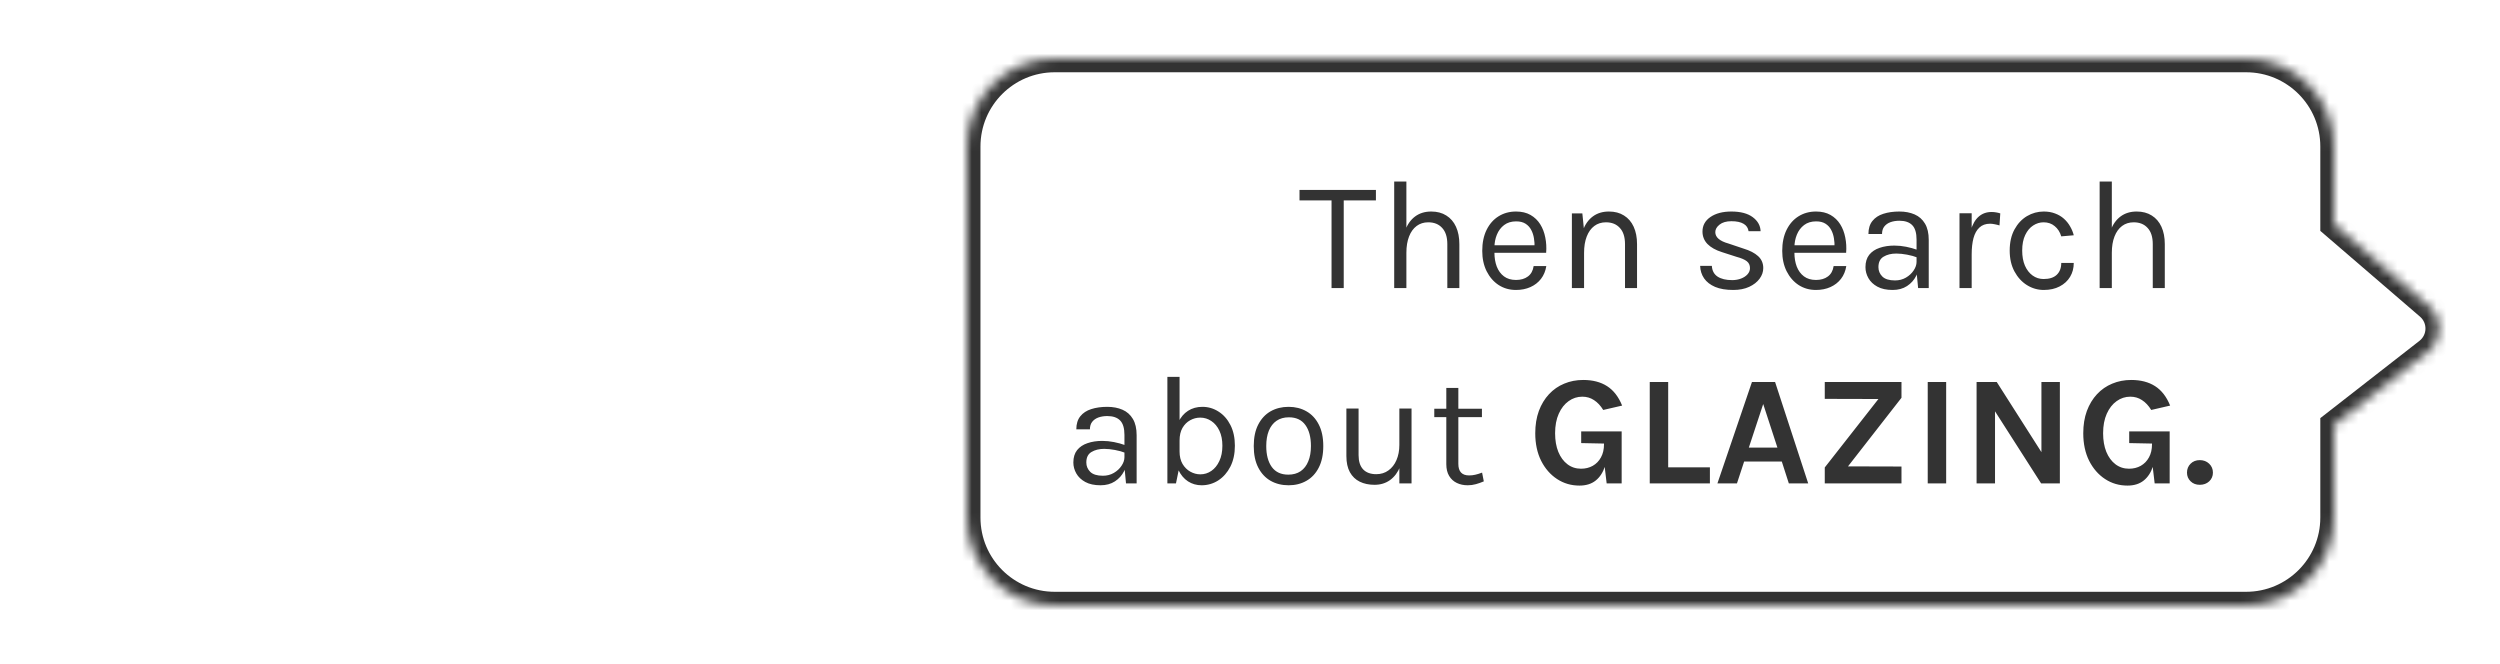 <svg width="256" height="68" viewBox="0 0 256 68" fill="none" xmlns="http://www.w3.org/2000/svg">
<mask id="path-1-inside-1_7084_5700" fill="white">
<path d="M248.724 27.367L239 19L239 11C239 6.029 234.971 2 230 2L9 2C4.03 2 0 6.029 0 11L0 49C0 53.971 4.03 58 9 58L230 58C234.971 58 239 53.971 239 49L239 39.5L248.612 32.007C250.106 30.843 250.16 28.602 248.724 27.367Z"/>
</mask>
<path d="M248.724 27.367L239 19L239 11C239 6.029 234.971 2 230 2L9 2C4.03 2 0 6.029 0 11L0 49C0 53.971 4.03 58 9 58L230 58C234.971 58 239 53.971 239 49L239 39.5L248.612 32.007C250.106 30.843 250.16 28.602 248.724 27.367Z" fill="white"/>
<path d="M239 19L237.6 19L237.6 19.642L238.087 20.061L239 19ZM248.724 27.367L249.637 26.306L249.637 26.306L248.724 27.367ZM248.612 32.007L247.751 30.903L247.751 30.903L248.612 32.007ZM239 39.5L238.139 38.396L237.6 38.816L237.6 39.5L239 39.5ZM238.087 20.061L247.811 28.428L249.637 26.306L239.913 17.939L238.087 20.061ZM247.751 30.903L238.139 38.396L239.861 40.604L249.473 33.111L247.751 30.903ZM247.811 28.428C248.577 29.087 248.548 30.282 247.751 30.903L249.473 33.111C251.664 31.403 251.743 28.117 249.637 26.306L247.811 28.428ZM230 56.6L9 56.6L9 59.4L230 59.4L230 56.6ZM1.4 49L1.4 11L-1.4 11L-1.4 49L1.4 49ZM9 3.4L230 3.4L230 0.6L9 0.6L9 3.4ZM237.6 39.5L237.6 49L240.4 49L240.4 39.5L237.6 39.5ZM237.6 11L237.6 19L240.4 19L240.4 11L237.6 11ZM230 3.4C234.198 3.4 237.6 6.803 237.6 11L240.4 11C240.4 5.256 235.744 0.6 230 0.6L230 3.4ZM1.4 11C1.4 6.803 4.803 3.4 9 3.4L9 0.6C3.256 0.6 -1.4 5.256 -1.4 11L1.4 11ZM9 56.6C4.803 56.6 1.4 53.197 1.4 49L-1.4 49C-1.4 54.744 3.256 59.4 9 59.4L9 56.6ZM230 59.4C235.744 59.4 240.4 54.744 240.4 49L237.6 49C237.6 53.197 234.198 56.6 230 56.6L230 59.4Z" fill="white" mask="url(#path-1-inside-1_7084_5700)"/>
<g filter="url(#filter0_d_7084_5700)">
<mask id="path-3-inside-2_7084_5700" fill="white">
<path d="M248.724 27.367L239 19L239 11C239 6.029 234.971 2 230 2L108 2C103.03 2 99 6.029 99 11L99 49C99 53.971 103.03 58 108 58L230 58C234.971 58 239 53.971 239 49L239 39.5L248.612 32.007C250.106 30.843 250.16 28.602 248.724 27.367Z"/>
</mask>
<path d="M248.724 27.367L239 19L239 11C239 6.029 234.971 2 230 2L108 2C103.03 2 99 6.029 99 11L99 49C99 53.971 103.03 58 108 58L230 58C234.971 58 239 53.971 239 49L239 39.5L248.612 32.007C250.106 30.843 250.16 28.602 248.724 27.367Z" fill="white"/>
<path d="M239 19L237.6 19L237.6 19.642L238.087 20.061L239 19ZM248.724 27.367L249.637 26.306L249.637 26.306L248.724 27.367ZM248.612 32.007L247.751 30.903L247.751 30.903L248.612 32.007ZM239 39.5L238.139 38.396L237.6 38.816L237.6 39.5L239 39.5ZM230 58L230 59.4L230 59.4L230 58ZM108 58L108 56.6L108 56.6L108 58ZM238.087 20.061L247.811 28.428L249.637 26.306L239.913 17.939L238.087 20.061ZM247.751 30.903L238.139 38.396L239.861 40.604L249.473 33.111L247.751 30.903ZM247.811 28.428C248.577 29.087 248.548 30.282 247.751 30.903L249.473 33.111C251.664 31.403 251.743 28.117 249.637 26.306L247.811 28.428ZM230 56.6L108 56.6L108 59.4L230 59.4L230 56.6ZM100.4 49L100.4 11L97.6 11L97.6 49L100.4 49ZM108 3.4L230 3.4L230 0.6L108 0.6L108 3.4ZM237.6 39.5L237.6 49L240.4 49L240.4 39.5L237.6 39.5ZM237.6 11L237.6 19L240.4 19L240.4 11L237.6 11ZM230 3.4C234.198 3.4 237.6 6.803 237.6 11L240.4 11C240.4 5.256 235.744 0.6 230 0.6L230 3.4ZM100.4 11C100.4 6.803 103.803 3.4 108 3.4L108 0.6C102.256 0.6 97.6 5.256 97.6 11L100.4 11ZM108 56.6C103.803 56.6 100.4 53.197 100.4 49L97.6 49C97.6 54.744 102.256 59.4 108 59.4L108 56.6ZM230 59.4C235.744 59.4 240.4 54.744 240.4 49L237.6 49C237.6 53.197 234.198 56.6 230 56.6L230 59.4Z" fill="#333333" mask="url(#path-3-inside-2_7084_5700)"/>
</g>
<g filter="url(#filter1_d_7084_5700)">
<path d="M133.07 16.524V15.452H140.894V16.524H137.318L137.598 16.236V25.5H136.35V16.236L136.63 16.524H133.07ZM148.206 25.5V21.004C148.206 20.273 148.03 19.719 147.678 19.34C147.331 18.956 146.857 18.764 146.254 18.764C145.795 18.764 145.398 18.889 145.062 19.14C144.726 19.391 144.467 19.751 144.286 20.22C144.105 20.684 144.014 21.239 144.014 21.884H143.534C143.534 20.993 143.651 20.233 143.886 19.604C144.121 18.975 144.462 18.495 144.91 18.164C145.363 17.828 145.913 17.66 146.558 17.66C147.161 17.66 147.675 17.796 148.102 18.068C148.534 18.335 148.865 18.719 149.094 19.22C149.323 19.721 149.438 20.316 149.438 21.004V25.5H148.206ZM142.766 25.5V14.588H144.014V25.5H142.766ZM155.238 25.692C154.577 25.692 153.985 25.524 153.462 25.188C152.945 24.847 152.534 24.375 152.23 23.772C151.932 23.169 151.782 22.476 151.782 21.692C151.782 20.855 151.932 20.135 152.23 19.532C152.529 18.929 152.937 18.468 153.454 18.148C153.977 17.823 154.572 17.66 155.238 17.66C155.82 17.66 156.316 17.777 156.726 18.012C157.137 18.247 157.468 18.564 157.718 18.964C157.969 19.364 158.142 19.817 158.238 20.324C158.34 20.825 158.369 21.345 158.326 21.884H152.79V21.116H157.502L157.134 21.356C157.15 21.041 157.132 20.727 157.078 20.412C157.03 20.097 156.937 19.809 156.798 19.548C156.66 19.281 156.465 19.068 156.214 18.908C155.964 18.748 155.644 18.668 155.254 18.668C154.764 18.668 154.353 18.793 154.022 19.044C153.692 19.295 153.444 19.625 153.278 20.036C153.113 20.441 153.03 20.881 153.03 21.356V21.868C153.03 22.401 153.11 22.879 153.27 23.3C153.436 23.721 153.681 24.055 154.006 24.3C154.332 24.545 154.742 24.668 155.238 24.668C155.734 24.668 156.142 24.548 156.462 24.308C156.782 24.068 156.977 23.713 157.046 23.244H158.342C158.262 23.751 158.081 24.188 157.798 24.556C157.516 24.919 157.156 25.199 156.718 25.396C156.281 25.593 155.788 25.692 155.238 25.692ZM166.401 25.5V21.004C166.401 20.273 166.225 19.719 165.873 19.34C165.526 18.956 165.052 18.764 164.449 18.764C163.99 18.764 163.593 18.889 163.257 19.14C162.921 19.391 162.662 19.751 162.481 20.22C162.3 20.684 162.209 21.239 162.209 21.884H161.729C161.729 20.993 161.846 20.233 162.081 19.604C162.316 18.975 162.657 18.495 163.105 18.164C163.558 17.828 164.108 17.66 164.753 17.66C165.356 17.66 165.87 17.796 166.297 18.068C166.729 18.335 167.06 18.719 167.289 19.22C167.518 19.721 167.633 20.316 167.633 21.004V25.5H166.401ZM160.961 25.5V17.852H162.033L162.209 19.612V25.5H160.961ZM177.486 25.692C176.745 25.692 176.126 25.588 175.63 25.38C175.134 25.167 174.758 24.876 174.502 24.508C174.246 24.135 174.11 23.708 174.094 23.228H175.294C175.321 23.713 175.515 24.079 175.878 24.324C176.246 24.564 176.745 24.684 177.374 24.684C177.705 24.684 178.009 24.631 178.286 24.524C178.563 24.417 178.785 24.271 178.95 24.084C179.115 23.897 179.198 23.687 179.198 23.452C179.198 23.153 179.089 22.919 178.87 22.748C178.651 22.577 178.302 22.428 177.822 22.3L176.334 21.82C175.689 21.617 175.193 21.34 174.846 20.988C174.505 20.631 174.334 20.204 174.334 19.708C174.334 19.089 174.606 18.593 175.15 18.22C175.694 17.847 176.409 17.66 177.294 17.66C178.233 17.66 178.961 17.852 179.478 18.236C179.995 18.62 180.265 19.1 180.286 19.676H179.054C179.006 19.34 178.835 19.087 178.542 18.916C178.249 18.74 177.833 18.652 177.294 18.652C176.777 18.652 176.371 18.769 176.078 19.004C175.79 19.233 175.646 19.489 175.646 19.772C175.646 20.3 176.099 20.689 177.006 20.94L178.526 21.452C179.182 21.649 179.683 21.908 180.03 22.228C180.382 22.548 180.558 22.956 180.558 23.452C180.558 23.836 180.433 24.199 180.182 24.54C179.931 24.881 179.577 25.159 179.118 25.372C178.659 25.585 178.115 25.692 177.486 25.692ZM185.956 25.692C185.295 25.692 184.703 25.524 184.18 25.188C183.663 24.847 183.252 24.375 182.948 23.772C182.65 23.169 182.5 22.476 182.5 21.692C182.5 20.855 182.65 20.135 182.948 19.532C183.247 18.929 183.655 18.468 184.172 18.148C184.695 17.823 185.29 17.66 185.956 17.66C186.538 17.66 187.034 17.777 187.444 18.012C187.855 18.247 188.186 18.564 188.436 18.964C188.687 19.364 188.86 19.817 188.956 20.324C189.058 20.825 189.087 21.345 189.044 21.884H183.508V21.116H188.22L187.852 21.356C187.868 21.041 187.85 20.727 187.796 20.412C187.748 20.097 187.655 19.809 187.516 19.548C187.378 19.281 187.183 19.068 186.932 18.908C186.682 18.748 186.362 18.668 185.972 18.668C185.482 18.668 185.071 18.793 184.74 19.044C184.41 19.295 184.162 19.625 183.996 20.036C183.831 20.441 183.748 20.881 183.748 21.356V21.868C183.748 22.401 183.828 22.879 183.988 23.3C184.154 23.721 184.399 24.055 184.724 24.3C185.05 24.545 185.46 24.668 185.956 24.668C186.452 24.668 186.86 24.548 187.18 24.308C187.5 24.068 187.695 23.713 187.764 23.244H189.06C188.98 23.751 188.799 24.188 188.516 24.556C188.234 24.919 187.874 25.199 187.436 25.396C186.999 25.593 186.506 25.692 185.956 25.692ZM196.415 25.5L196.255 23.82V20.54C196.255 19.852 196.108 19.359 195.815 19.06C195.522 18.756 195.082 18.604 194.495 18.604C194.164 18.604 193.863 18.652 193.591 18.748C193.324 18.844 193.111 18.993 192.951 19.196C192.796 19.393 192.719 19.649 192.719 19.964H191.327C191.327 19.409 191.463 18.964 191.735 18.628C192.007 18.287 192.38 18.041 192.855 17.892C193.335 17.737 193.882 17.66 194.495 17.66C195.082 17.66 195.602 17.759 196.055 17.956C196.508 18.153 196.863 18.468 197.119 18.9C197.375 19.327 197.503 19.884 197.503 20.572V25.5H196.415ZM193.807 25.692C193.178 25.692 192.658 25.58 192.247 25.356C191.836 25.132 191.53 24.841 191.327 24.484C191.124 24.127 191.023 23.751 191.023 23.356C191.023 22.839 191.151 22.417 191.407 22.092C191.668 21.767 192.023 21.529 192.471 21.38C192.919 21.225 193.423 21.148 193.983 21.148C194.383 21.148 194.783 21.188 195.183 21.268C195.588 21.348 195.983 21.457 196.367 21.596V22.38C196.047 22.252 195.684 22.151 195.279 22.076C194.879 22.001 194.511 21.964 194.175 21.964C193.663 21.964 193.231 22.071 192.879 22.284C192.527 22.492 192.351 22.849 192.351 23.356C192.351 23.729 192.484 24.049 192.751 24.316C193.023 24.583 193.455 24.716 194.047 24.716C194.463 24.716 194.836 24.62 195.167 24.428C195.503 24.231 195.767 23.985 195.959 23.692C196.156 23.399 196.255 23.105 196.255 22.812H196.559C196.559 23.324 196.447 23.799 196.223 24.236C196.004 24.673 195.69 25.025 195.279 25.292C194.868 25.559 194.378 25.692 193.807 25.692ZM200.652 25.5V17.836H201.9V25.5H200.652ZM201.516 22.044C201.516 21.073 201.609 20.268 201.796 19.628C201.982 18.983 202.254 18.503 202.612 18.188C202.974 17.868 203.414 17.708 203.932 17.708C204.102 17.708 204.257 17.721 204.396 17.748C204.54 17.769 204.684 17.804 204.828 17.852L204.748 19.084C204.598 19.036 204.436 18.996 204.26 18.964C204.084 18.927 203.926 18.908 203.788 18.908C203.334 18.908 202.969 19.039 202.692 19.3C202.414 19.556 202.212 19.919 202.084 20.388C201.961 20.857 201.9 21.409 201.9 22.044H201.516ZM209.281 25.692C208.668 25.692 208.094 25.527 207.561 25.196C207.033 24.865 206.606 24.399 206.281 23.796C205.956 23.193 205.793 22.481 205.793 21.66C205.793 20.817 205.956 20.097 206.281 19.5C206.606 18.903 207.033 18.447 207.561 18.132C208.094 17.817 208.668 17.66 209.281 17.66C209.713 17.66 210.1 17.727 210.441 17.86C210.788 17.988 211.089 18.167 211.345 18.396C211.601 18.625 211.812 18.887 211.977 19.18C212.148 19.468 212.273 19.772 212.353 20.092L211.073 20.204C210.94 19.761 210.716 19.412 210.401 19.156C210.092 18.895 209.713 18.764 209.265 18.764C208.886 18.764 208.529 18.873 208.193 19.092C207.862 19.305 207.593 19.628 207.385 20.06C207.177 20.487 207.073 21.02 207.073 21.66C207.073 22.252 207.166 22.767 207.353 23.204C207.545 23.636 207.806 23.972 208.137 24.212C208.468 24.452 208.844 24.572 209.265 24.572C209.857 24.572 210.305 24.428 210.609 24.14C210.918 23.847 211.073 23.441 211.073 22.924H212.353C212.353 23.457 212.228 23.932 211.977 24.348C211.726 24.764 211.369 25.092 210.905 25.332C210.446 25.572 209.905 25.692 209.281 25.692ZM220.443 25.5V21.004C220.443 20.273 220.267 19.719 219.915 19.34C219.568 18.956 219.094 18.764 218.491 18.764C218.032 18.764 217.635 18.889 217.299 19.14C216.963 19.391 216.704 19.751 216.523 20.22C216.342 20.684 216.251 21.239 216.251 21.884H215.771C215.771 20.993 215.888 20.233 216.123 19.604C216.358 18.975 216.699 18.495 217.147 18.164C217.6 17.828 218.15 17.66 218.795 17.66C219.398 17.66 219.912 17.796 220.339 18.068C220.771 18.335 221.102 18.719 221.331 19.22C221.56 19.721 221.675 20.316 221.675 21.004V25.5H220.443ZM215.003 25.5V14.588H216.251V25.5H215.003ZM115.303 45.5L115.143 43.82V40.54C115.143 39.852 114.997 39.359 114.703 39.06C114.41 38.756 113.97 38.604 113.383 38.604C113.053 38.604 112.751 38.652 112.479 38.748C112.213 38.844 111.999 38.993 111.839 39.196C111.685 39.393 111.607 39.649 111.607 39.964H110.215C110.215 39.409 110.351 38.964 110.623 38.628C110.895 38.287 111.269 38.041 111.743 37.892C112.223 37.737 112.77 37.66 113.383 37.66C113.97 37.66 114.49 37.759 114.943 37.956C115.397 38.153 115.751 38.468 116.007 38.9C116.263 39.327 116.391 39.884 116.391 40.572V45.5H115.303ZM112.695 45.692C112.066 45.692 111.546 45.58 111.135 45.356C110.725 45.132 110.418 44.841 110.215 44.484C110.013 44.127 109.911 43.751 109.911 43.356C109.911 42.839 110.039 42.417 110.295 42.092C110.557 41.767 110.911 41.529 111.359 41.38C111.807 41.225 112.311 41.148 112.871 41.148C113.271 41.148 113.671 41.188 114.071 41.268C114.477 41.348 114.871 41.457 115.255 41.596V42.38C114.935 42.252 114.573 42.151 114.167 42.076C113.767 42.001 113.399 41.964 113.063 41.964C112.551 41.964 112.119 42.071 111.767 42.284C111.415 42.492 111.239 42.849 111.239 43.356C111.239 43.729 111.373 44.049 111.639 44.316C111.911 44.583 112.343 44.716 112.935 44.716C113.351 44.716 113.725 44.62 114.055 44.428C114.391 44.231 114.655 43.985 114.847 43.692C115.045 43.399 115.143 43.105 115.143 42.812H115.447C115.447 43.324 115.335 43.799 115.111 44.236C114.893 44.673 114.578 45.025 114.167 45.292C113.757 45.559 113.266 45.692 112.695 45.692ZM123.044 45.692C122.532 45.692 122.068 45.559 121.652 45.292C121.241 45.025 120.913 44.636 120.668 44.124C120.428 43.607 120.308 42.977 120.308 42.236H120.788C120.788 42.732 120.889 43.156 121.092 43.508C121.3 43.855 121.566 44.119 121.892 44.3C122.217 44.481 122.558 44.572 122.916 44.572C123.326 44.572 123.702 44.455 124.044 44.22C124.385 43.985 124.657 43.649 124.86 43.212C125.068 42.775 125.172 42.252 125.172 41.644C125.172 41.047 125.07 40.535 124.868 40.108C124.665 39.676 124.39 39.345 124.044 39.116C123.702 38.881 123.321 38.764 122.9 38.764C122.537 38.764 122.193 38.855 121.868 39.036C121.548 39.212 121.286 39.473 121.084 39.82C120.886 40.167 120.788 40.593 120.788 41.1H120.308C120.308 40.375 120.425 39.756 120.66 39.244C120.9 38.732 121.23 38.34 121.652 38.068C122.073 37.796 122.564 37.66 123.124 37.66C123.726 37.66 124.278 37.823 124.78 38.148C125.286 38.468 125.692 38.927 125.996 39.524C126.3 40.121 126.452 40.828 126.452 41.644C126.452 42.465 126.297 43.18 125.988 43.788C125.678 44.391 125.265 44.86 124.748 45.196C124.23 45.527 123.662 45.692 123.044 45.692ZM119.54 45.5V34.588H120.788V43.708L120.42 45.5H119.54ZM131.952 45.692C131.264 45.692 130.651 45.54 130.112 45.236C129.579 44.932 129.157 44.481 128.848 43.884C128.539 43.287 128.384 42.551 128.384 41.676C128.384 40.796 128.539 40.06 128.848 39.468C129.157 38.871 129.579 38.42 130.112 38.116C130.651 37.812 131.264 37.66 131.952 37.66C132.635 37.66 133.243 37.812 133.776 38.116C134.315 38.42 134.736 38.871 135.04 39.468C135.349 40.06 135.504 40.796 135.504 41.676C135.504 42.551 135.349 43.287 135.04 43.884C134.736 44.481 134.315 44.932 133.776 45.236C133.243 45.54 132.635 45.692 131.952 45.692ZM131.92 44.604C132.416 44.604 132.837 44.487 133.184 44.252C133.531 44.012 133.792 43.673 133.968 43.236C134.149 42.799 134.24 42.279 134.24 41.676C134.24 40.764 134.051 40.047 133.672 39.524C133.293 38.996 132.731 38.732 131.984 38.732C131.483 38.732 131.059 38.852 130.712 39.092C130.371 39.327 130.109 39.665 129.928 40.108C129.752 40.545 129.664 41.068 129.664 41.676C129.664 42.577 129.853 43.292 130.232 43.82C130.616 44.343 131.179 44.604 131.92 44.604ZM143.294 37.836H144.542V45.5H143.294V37.836ZM137.87 37.836H139.118V42.604C139.118 43.244 139.273 43.729 139.582 44.06C139.897 44.391 140.345 44.556 140.926 44.556C141.406 44.556 141.822 44.428 142.174 44.172C142.531 43.916 142.806 43.564 142.998 43.116C143.195 42.663 143.294 42.145 143.294 41.564H143.758C143.758 42.423 143.633 43.156 143.382 43.764C143.137 44.372 142.787 44.839 142.334 45.164C141.886 45.484 141.358 45.644 140.75 45.644C140.174 45.644 139.67 45.537 139.238 45.324C138.806 45.111 138.47 44.788 138.23 44.356C137.99 43.919 137.87 43.367 137.87 42.7V37.836ZM150.294 45.692C149.878 45.692 149.504 45.612 149.174 45.452C148.843 45.292 148.582 45.052 148.39 44.732C148.198 44.412 148.102 44.012 148.102 43.532V35.724H149.334V43.5C149.334 44.289 149.702 44.684 150.438 44.684C150.656 44.684 150.867 44.66 151.07 44.612C151.278 44.564 151.51 44.492 151.766 44.396L151.942 45.292C151.67 45.409 151.398 45.505 151.126 45.58C150.859 45.655 150.582 45.692 150.294 45.692ZM146.87 38.716V37.852H151.75V38.716H146.87ZM161.738 45.724C160.89 45.724 160.125 45.5 159.442 45.052C158.759 44.604 158.215 43.98 157.81 43.18C157.41 42.375 157.21 41.436 157.21 40.364C157.21 39.516 157.333 38.756 157.578 38.084C157.829 37.412 158.175 36.839 158.618 36.364C159.061 35.889 159.581 35.529 160.178 35.284C160.775 35.033 161.423 34.908 162.122 34.908C163.093 34.908 163.906 35.119 164.562 35.54C165.223 35.961 165.738 36.625 166.106 37.532L164.17 37.98C163.898 37.537 163.583 37.201 163.226 36.972C162.874 36.737 162.474 36.62 162.026 36.62C161.514 36.62 161.047 36.772 160.626 37.076C160.205 37.375 159.869 37.804 159.618 38.364C159.367 38.924 159.242 39.591 159.242 40.364C159.242 41.089 159.351 41.724 159.57 42.268C159.794 42.812 160.106 43.236 160.506 43.54C160.906 43.844 161.37 43.996 161.898 43.996C162.346 43.996 162.746 43.897 163.098 43.7C163.455 43.497 163.735 43.209 163.938 42.836C164.146 42.463 164.25 42.012 164.25 41.484H164.666C164.666 42.348 164.562 43.097 164.354 43.732C164.151 44.367 163.834 44.857 163.402 45.204C162.97 45.551 162.415 45.724 161.738 45.724ZM164.522 45.5L164.25 43.212V41.42L161.914 41.372V40.172H166.058V45.5H164.522ZM170.822 35.116V43.852H175.094V45.5H168.934V35.116H170.822ZM175.864 45.5L179.4 35.116H181.768L185.16 45.5H183.176L182.456 43.26H178.6L177.864 45.5H175.864ZM179.08 41.836H182.008L180.552 37.372L179.08 41.836ZM186.856 45.5V43.868L192.888 36.172V36.86L186.856 36.844V35.116H194.712V36.732L189.048 43.996L189 43.756L194.712 43.772V45.5H186.856ZM197.399 45.5V35.116H199.287V45.5H197.399ZM202.402 35.116H204.466L209.186 42.524H209.042V35.116H210.93V45.5H209.01L203.986 37.644H204.29V45.5H202.402V35.116ZM217.854 45.724C217.006 45.724 216.241 45.5 215.558 45.052C214.876 44.604 214.332 43.98 213.926 43.18C213.526 42.375 213.326 41.436 213.326 40.364C213.326 39.516 213.449 38.756 213.694 38.084C213.945 37.412 214.292 36.839 214.734 36.364C215.177 35.889 215.697 35.529 216.294 35.284C216.892 35.033 217.54 34.908 218.238 34.908C219.209 34.908 220.022 35.119 220.678 35.54C221.34 35.961 221.854 36.625 222.222 37.532L220.286 37.98C220.014 37.537 219.7 37.201 219.342 36.972C218.99 36.737 218.59 36.62 218.142 36.62C217.63 36.62 217.164 36.772 216.742 37.076C216.321 37.375 215.985 37.804 215.734 38.364C215.484 38.924 215.358 39.591 215.358 40.364C215.358 41.089 215.468 41.724 215.686 42.268C215.91 42.812 216.222 43.236 216.622 43.54C217.022 43.844 217.486 43.996 218.014 43.996C218.462 43.996 218.862 43.897 219.214 43.7C219.572 43.497 219.852 43.209 220.054 42.836C220.262 42.463 220.366 42.012 220.366 41.484H220.782C220.782 42.348 220.678 43.097 220.47 43.732C220.268 44.367 219.95 44.857 219.518 45.204C219.086 45.551 218.532 45.724 217.854 45.724ZM220.638 45.5L220.366 43.212V41.42L218.03 41.372V40.172H222.174V45.5H220.638ZM223.947 44.396C223.947 44.033 224.069 43.729 224.315 43.484C224.56 43.239 224.875 43.116 225.259 43.116C225.643 43.116 225.963 43.239 226.219 43.484C226.475 43.729 226.603 44.033 226.603 44.396C226.603 44.753 226.475 45.052 226.219 45.292C225.963 45.527 225.643 45.644 225.259 45.644C224.875 45.644 224.56 45.524 224.315 45.284C224.069 45.044 223.947 44.748 223.947 44.396Z" fill="#333333"/>
</g>
<defs>
<filter id="filter0_d_7084_5700" x="93" y="0" width="162.768" height="68" filterUnits="userSpaceOnUse" color-interpolation-filters="sRGB">
<feFlood flood-opacity="0" result="BackgroundImageFix"/>
<feColorMatrix in="SourceAlpha" type="matrix" values="0 0 0 0 0 0 0 0 0 0 0 0 0 0 0 0 0 0 127 0" result="hardAlpha"/>
<feOffset dy="4"/>
<feGaussianBlur stdDeviation="3"/>
<feComposite in2="hardAlpha" operator="out"/>
<feColorMatrix type="matrix" values="0 0 0 0 0 0 0 0 0 0 0 0 0 0 0 0 0 0 0.1 0"/>
<feBlend mode="normal" in2="BackgroundImageFix" result="effect1_dropShadow_7084_5700"/>
<feBlend mode="normal" in="SourceGraphic" in2="effect1_dropShadow_7084_5700" result="shape"/>
</filter>
<filter id="filter1_d_7084_5700" x="103.911" y="12.588" width="128.691" height="43.136" filterUnits="userSpaceOnUse" color-interpolation-filters="sRGB">
<feFlood flood-opacity="0" result="BackgroundImageFix"/>
<feColorMatrix in="SourceAlpha" type="matrix" values="0 0 0 0 0 0 0 0 0 0 0 0 0 0 0 0 0 0 127 0" result="hardAlpha"/>
<feOffset dy="4"/>
<feGaussianBlur stdDeviation="3"/>
<feComposite in2="hardAlpha" operator="out"/>
<feColorMatrix type="matrix" values="0 0 0 0 0 0 0 0 0 0 0 0 0 0 0 0 0 0 0.05 0"/>
<feBlend mode="normal" in2="BackgroundImageFix" result="effect1_dropShadow_7084_5700"/>
<feBlend mode="normal" in="SourceGraphic" in2="effect1_dropShadow_7084_5700" result="shape"/>
</filter>
</defs>
</svg>
